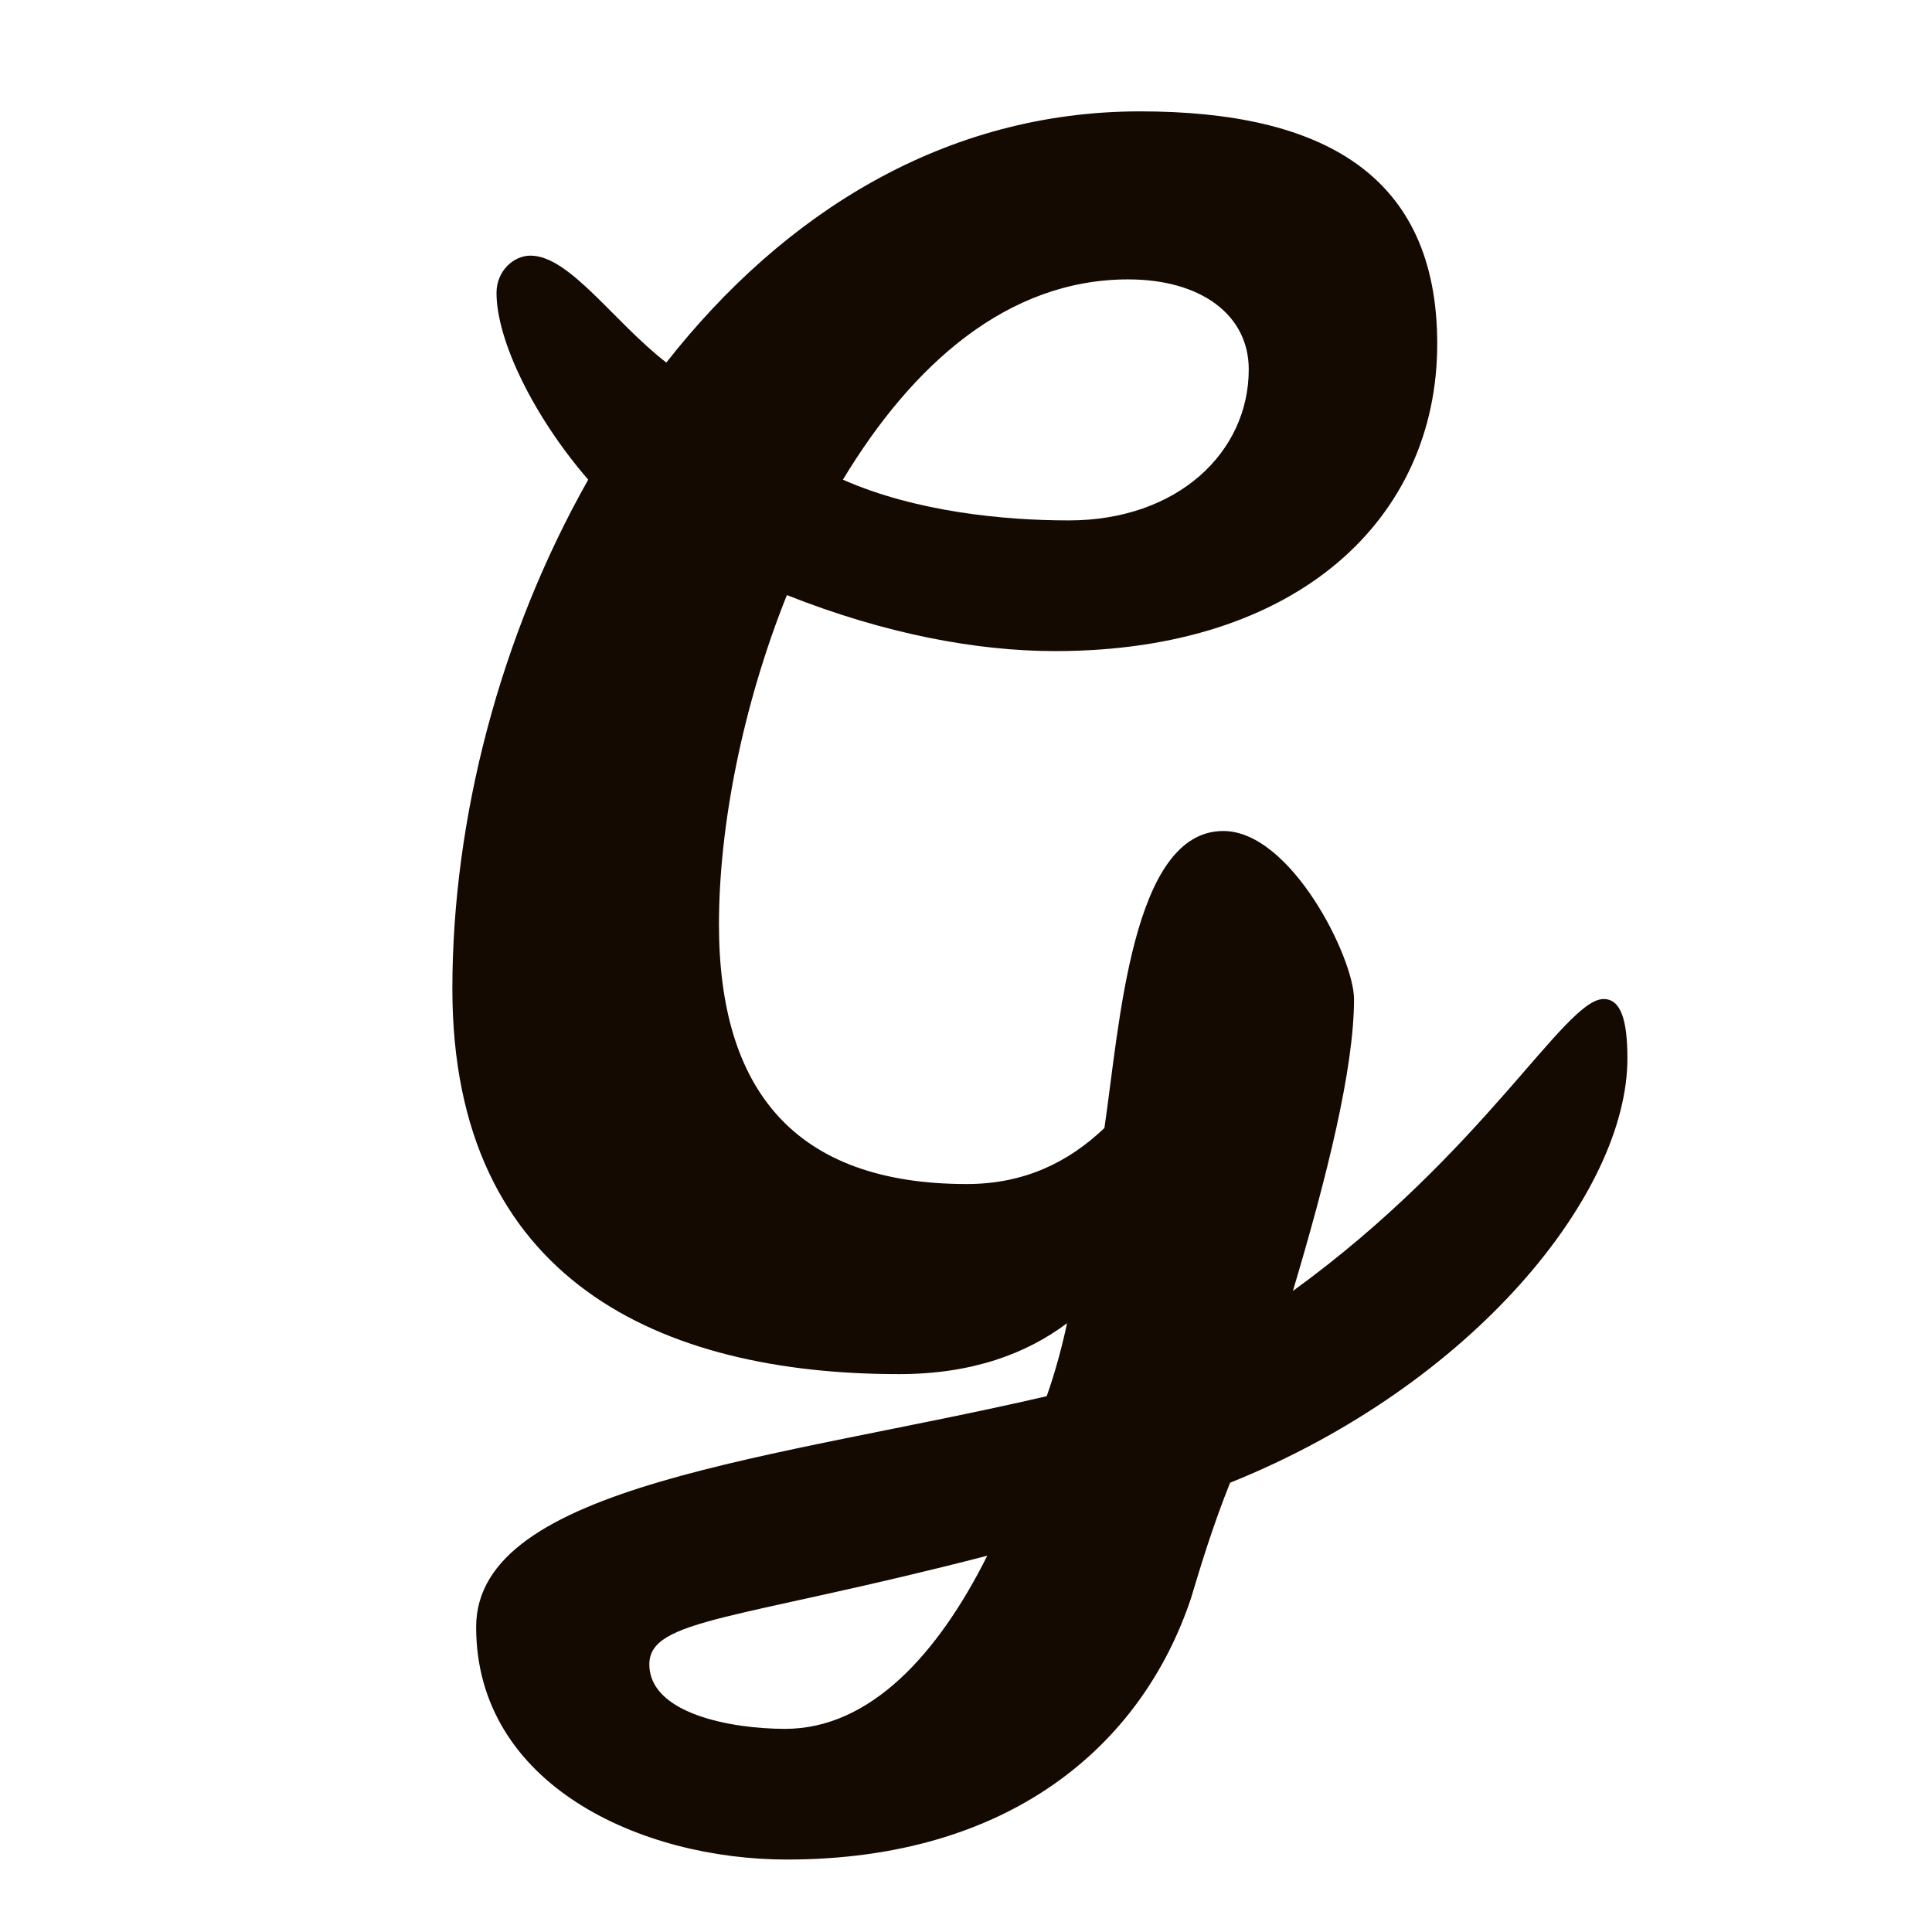 <?xml version="1.0" encoding="utf-8"?>
<svg x="0pt" y="0pt" width="1024pt" height="1024pt" viewBox="0 0 1024 1024" 
  xmlns="http://www.w3.org/2000/svg" 
  xmlns:xlink="http://www.w3.org/1999/xlink">
  <style>
    rect#background {
      fill: #ffffff;
    }
    path#g {
      fill: #140A02;
    }

  @media (prefers-color-scheme: dark) {
      rect#background {
        fill: #140A02;
      }
      path#g {
        fill: #ffffff;
      }
  }
  </style>
  <rect width="100%" height="100%" id="background" />
  <g id="1">
    <path id="g" d="M648.364,440.45 C599.764,440.45,593.464,543.002,585.364,597.877 C566.464,615.868,543.064,627.563,512.464,627.563 C420.664,627.563,381.064,577.186,381.064,489.927 C381.064,437.752,393.664,373.882,417.064,315.409 C469.264,336.099,517.864,345.095,559.264,345.095 C688.864,345.095,761.764,274.028,761.764,182.271 C761.764,92.313,700.564,59.029,604.264,59.029 C500.764,59.029,415.264,113.004,353.164,192.167 C325.264,170.577,301.864,135.493,281.164,135.493 C272.164,135.493,263.164,143.589,263.164,155.284 C263.164,180.472,282.964,220.953,311.764,254.238 C264.964,336.999,239.764,434.153,239.764,524.111 C239.764,678.839,350.464,728.316,476.464,728.316 C515.164,728.316,543.964,717.521,565.564,701.328 C562.864,713.922,559.264,727.416,554.764,740.01 C411.664,773.295,252.364,786.788,252.364,862.353 C252.364,946.014,339.664,985.595,417.064,985.595 C534.964,985.595,605.164,925.323,631.264,847.06 C636.664,829.068,642.964,808.378,651.964,785.889 C781.564,733.713,862.564,632.061,862.564,560.994 C862.564,540.304,858.964,529.509,849.964,529.509 C829.264,529.509,786.964,610.471,685.264,684.236 C703.264,623.965,717.664,566.391,717.664,529.509 C717.664,507.919,684.364,440.45,648.364,440.45 z M597.964,148.087 C636.664,148.087,661.864,166.978,661.864,195.765 C661.864,239.844,624.064,275.827,566.464,275.827 C532.264,275.827,485.464,271.33,446.764,254.238 C483.664,193.066,534.064,148.087,597.964,148.087 z M416.164,916.328 C387.364,916.328,344.164,908.232,344.164,882.144 C344.164,857.855,390.964,858.755,523.264,824.571 C497.164,876.746,461.164,916.328,416.164,916.328 z"/>
  </g>
</svg>
